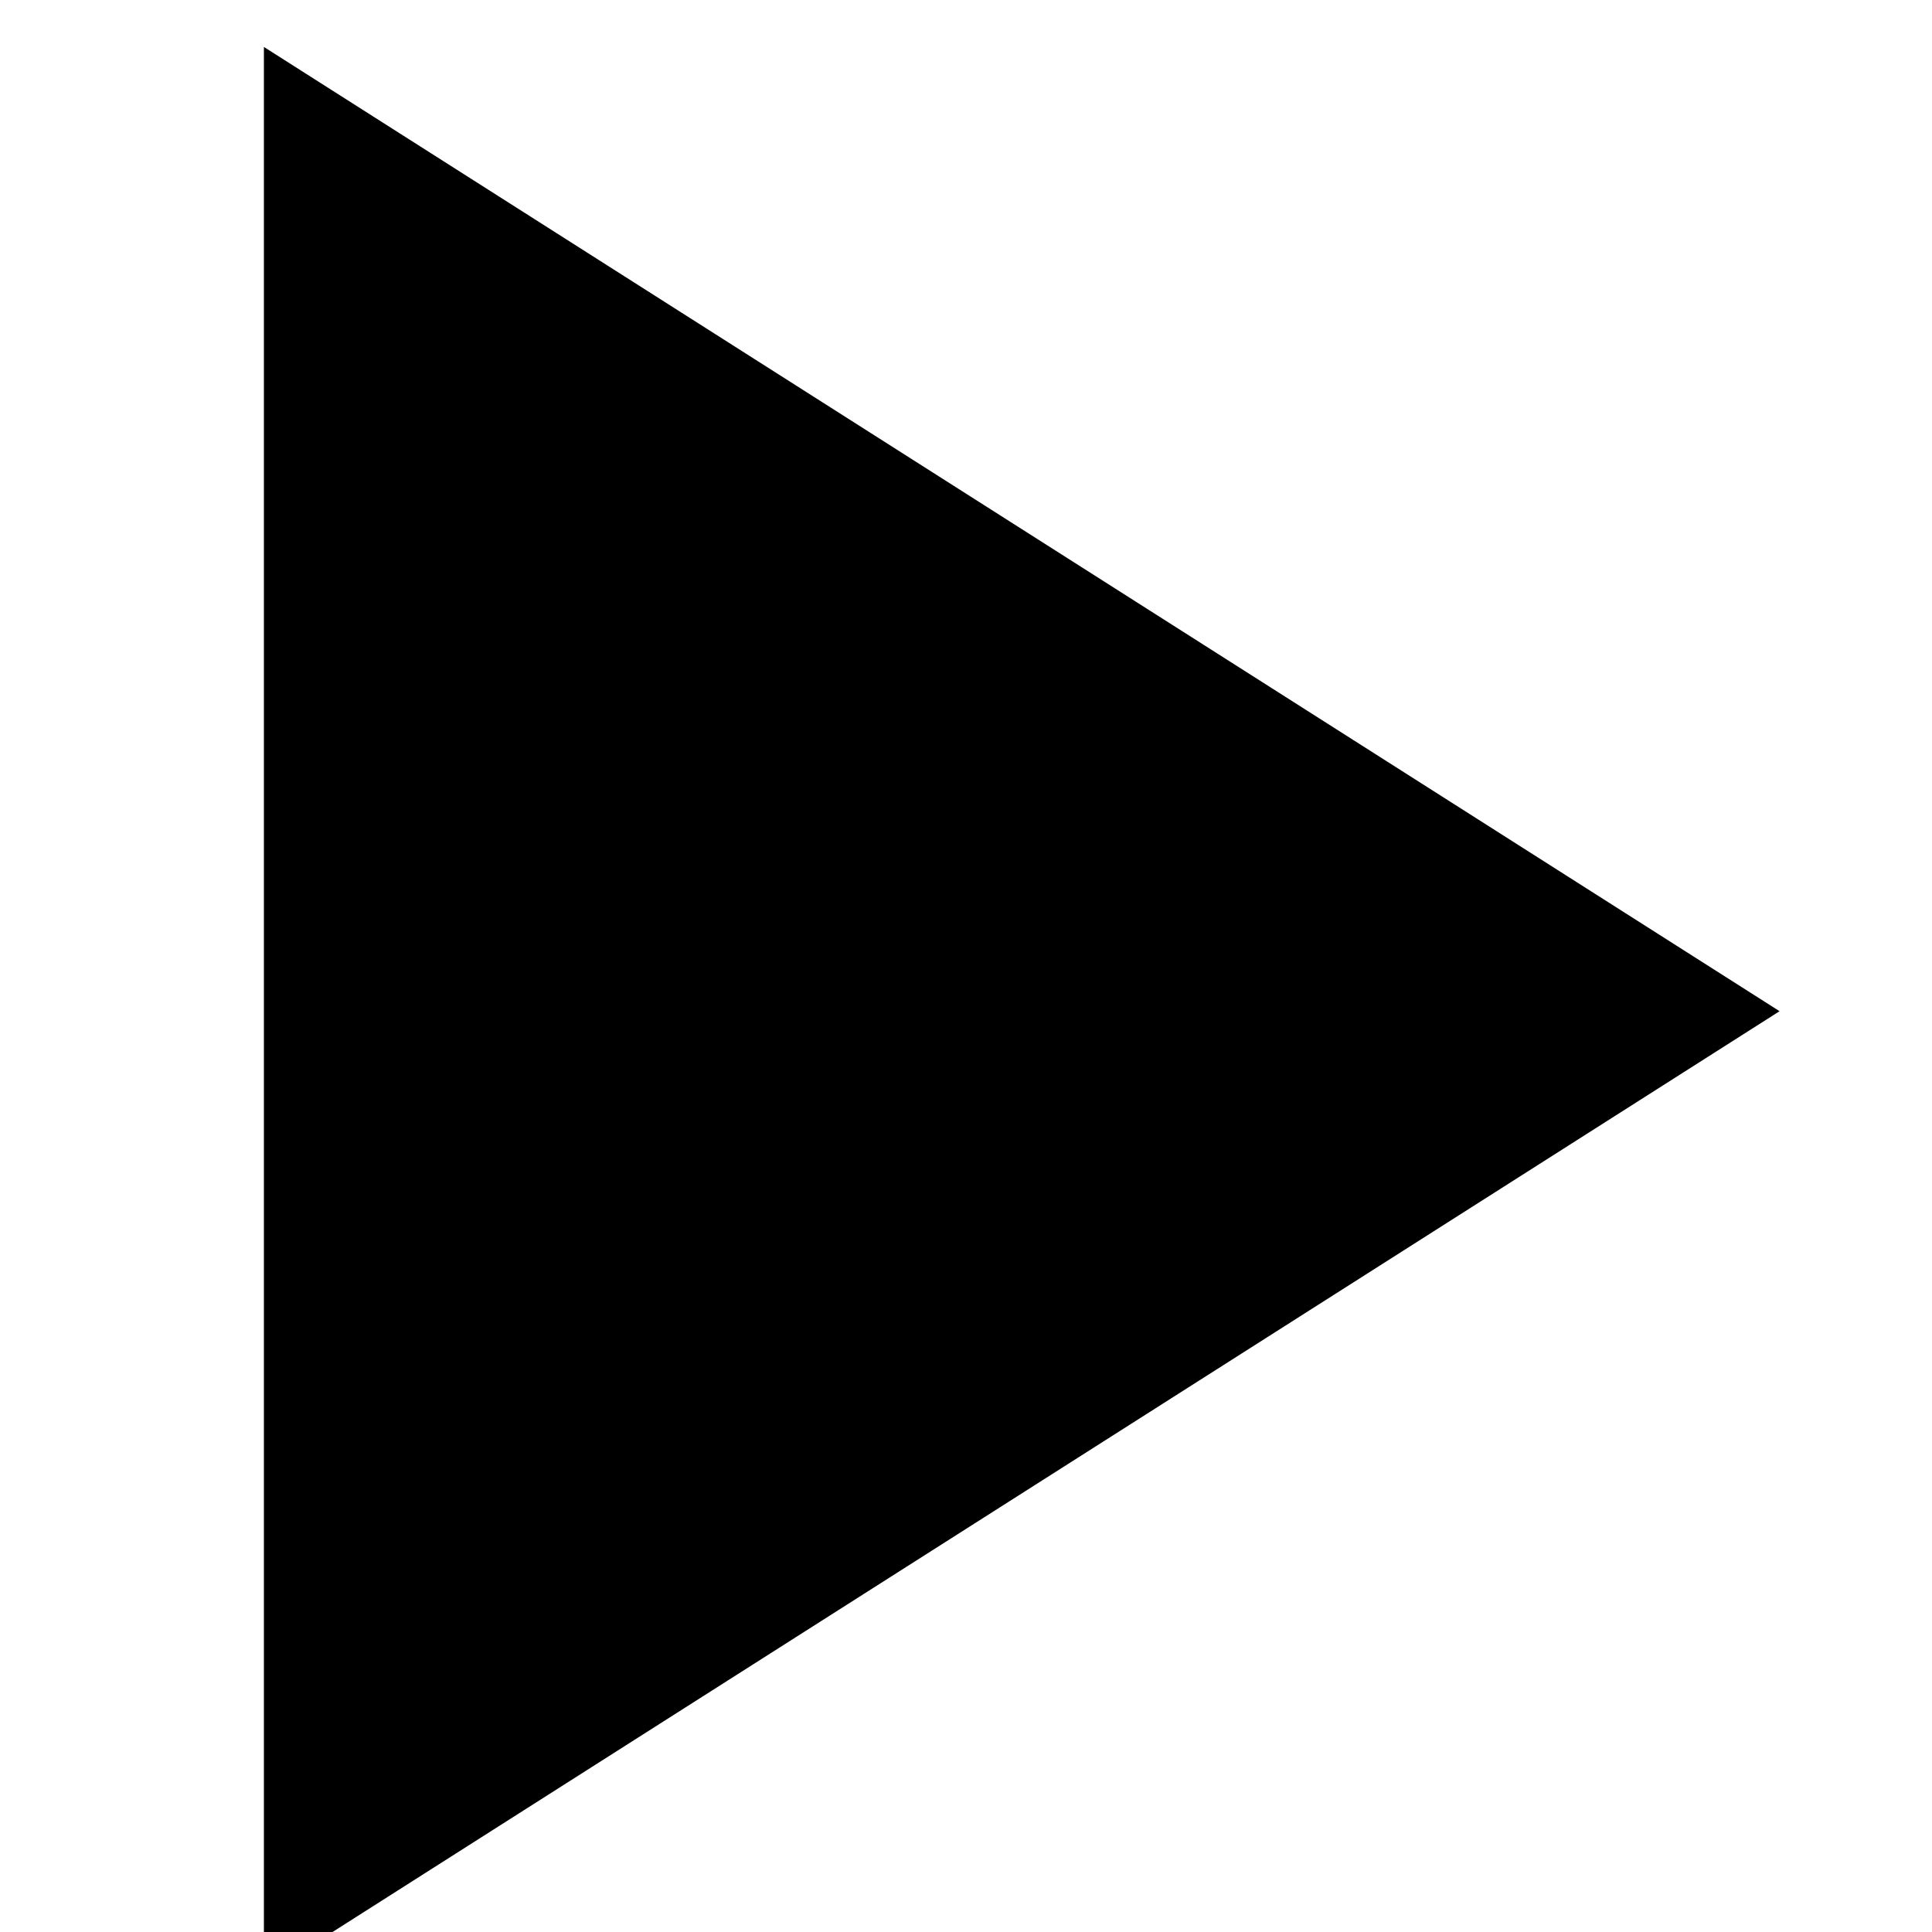 <?xml version="1.0"?><svg viewBox="0 0 1000 1000" width="1000" height="1000" xmlns="http://www.w3.org/2000/svg"><path d="m0 0h24v24h-24z" fill="none"></path><path d="m136.6 24.3v998.3l784.5-499.2z"></path><path d="m367.3 280.5h24v24h-24z" fill="none"></path></svg>